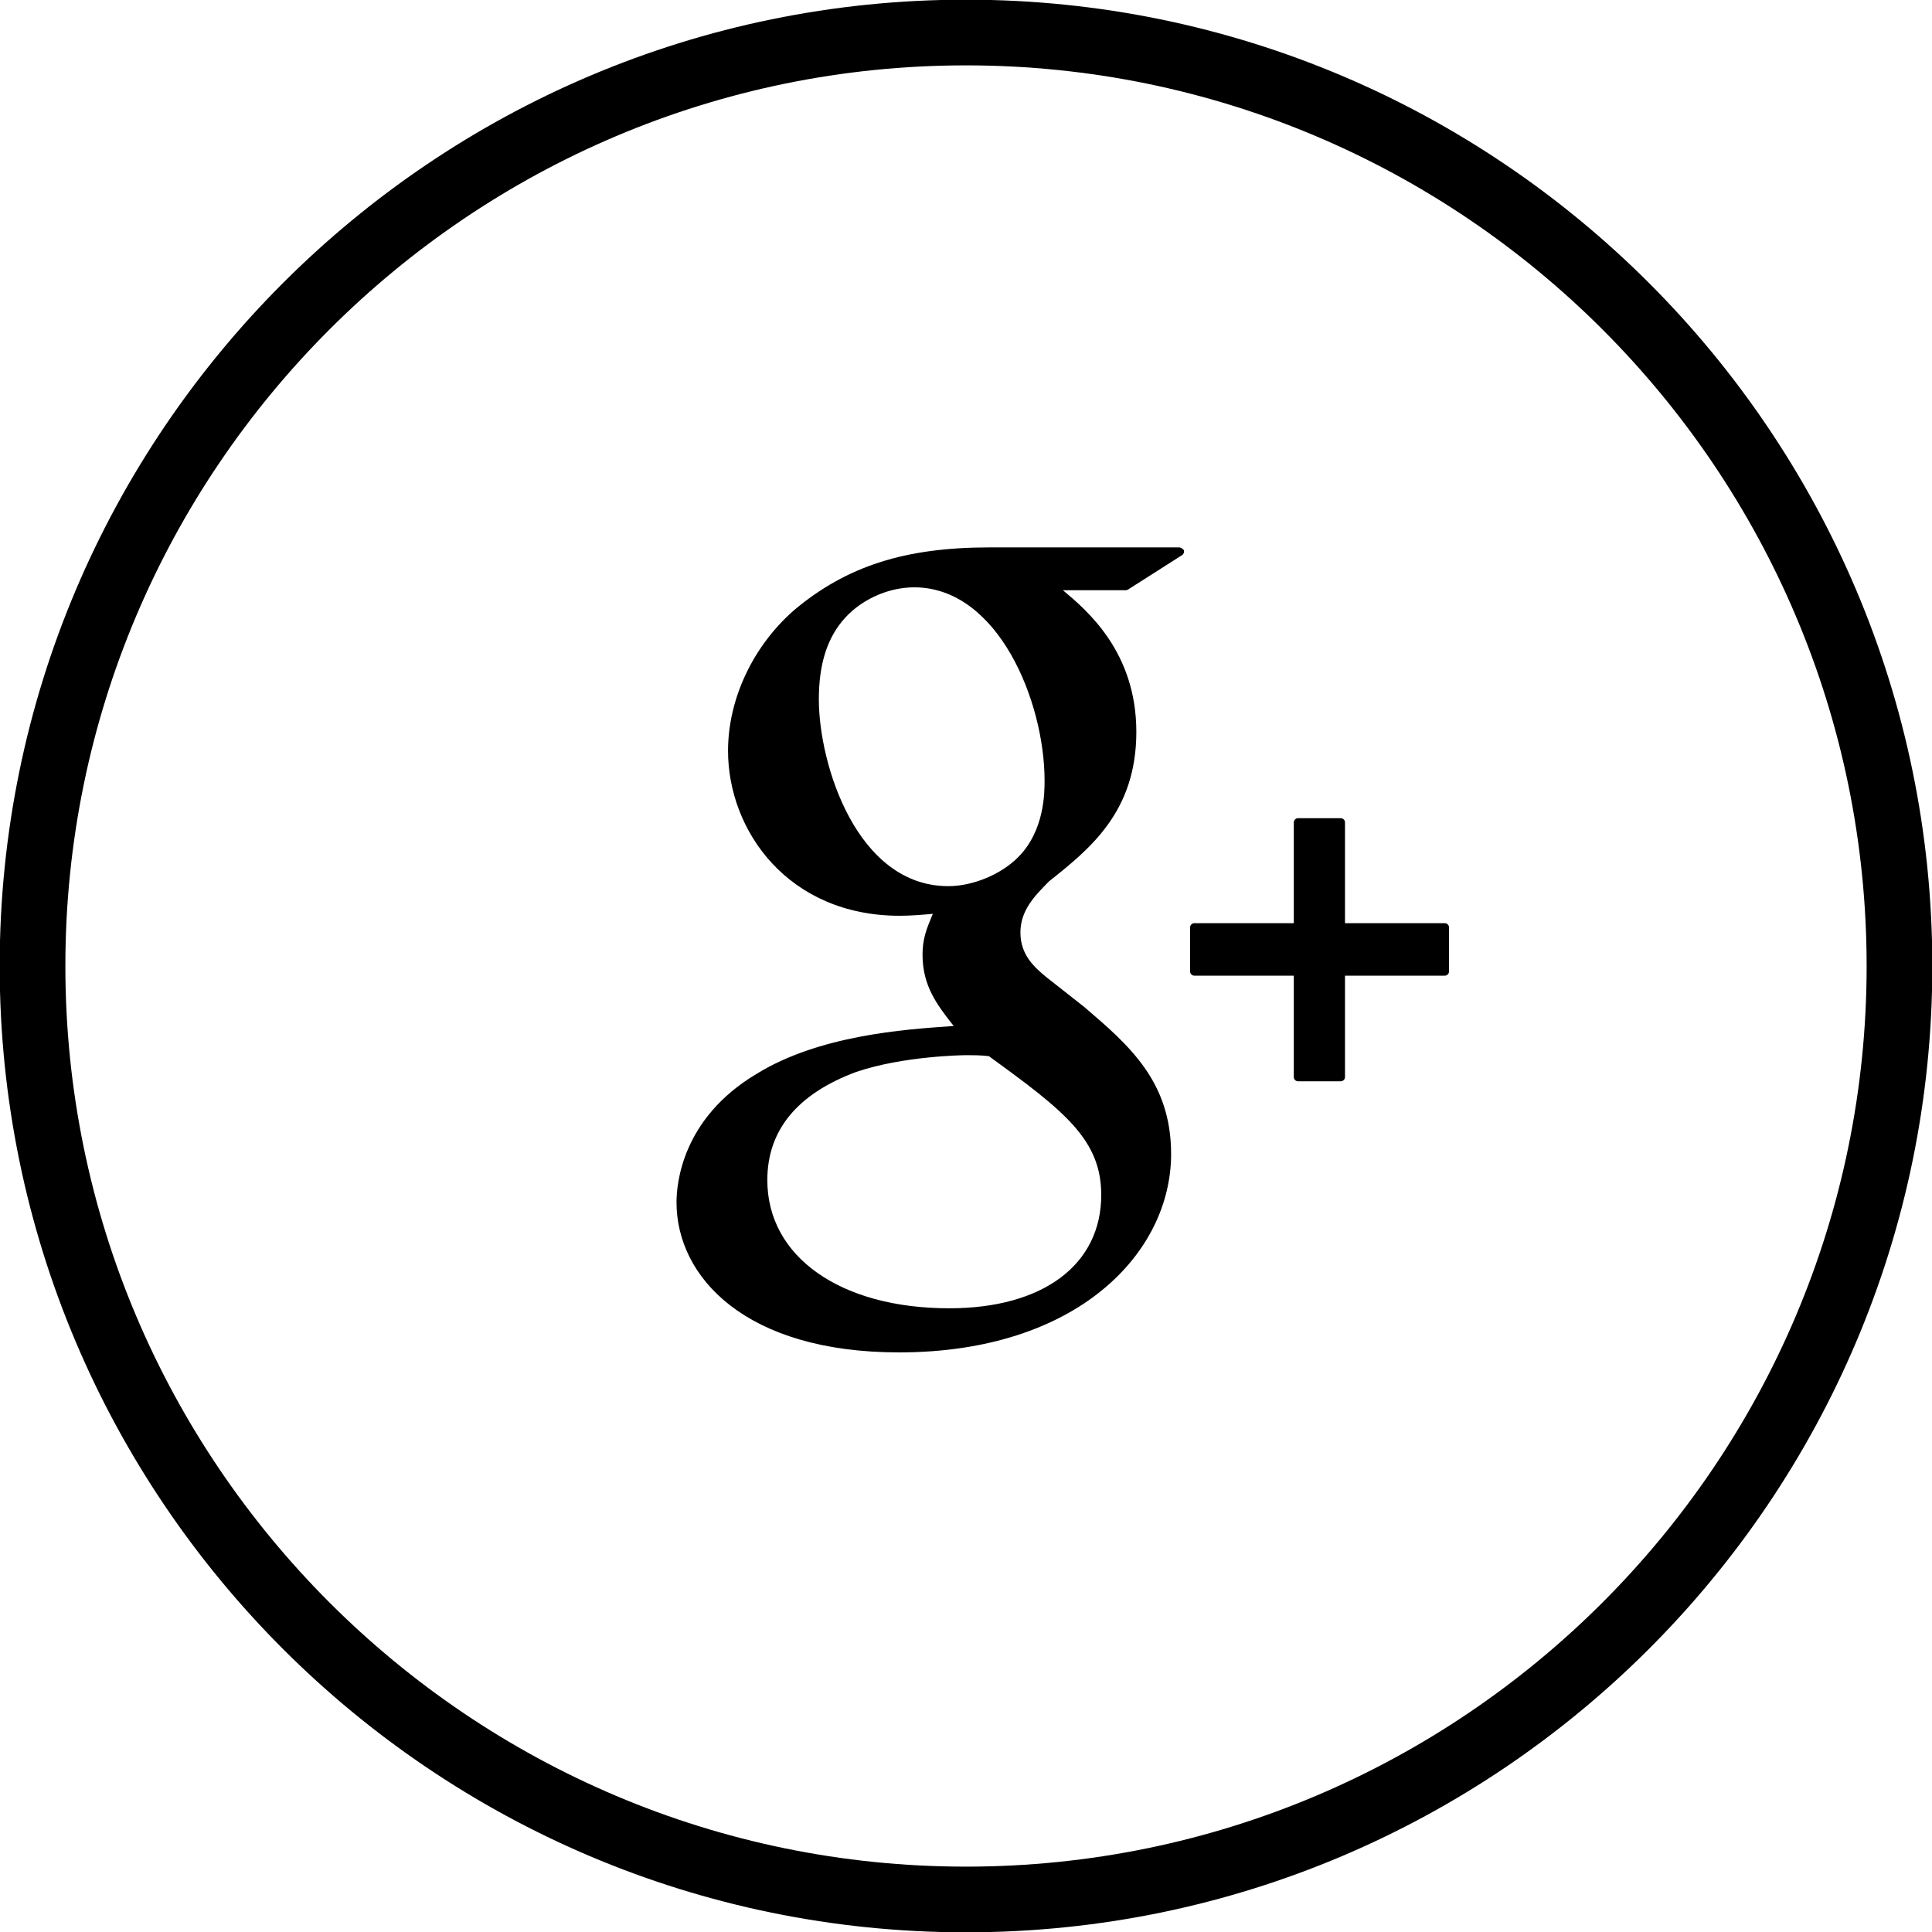<svg xmlns="http://www.w3.org/2000/svg" xmlns:xlink="http://www.w3.org/1999/xlink" version="1" id="Layer_1" x="0" y="0" width="60" height="60" viewBox="0 0 60 60" enable-background="new 0 0 60 60" xml:space="preserve">
  <path d="M30-0.01c-16.55 0-30.01 13.46-30.01 30.01 0 16.55 13.46 30.01 30.01 30.01 16.54 0 30.01-13.46 30.01-30.01S46.55-0.01 30-0.01zM30 57.97c-15.42 0-27.97-12.55-27.97-27.97 0-15.42 12.55-27.97 27.97-27.97 15.42 0 27.97 12.55 27.97 27.97C57.97 45.42 45.42 57.97 30 57.97zM36.62 17h-5.89c-2.62 0-4.44 0.58-6.07 1.95 -1.28 1.12-2.05 2.76-2.05 4.37 0 2.48 1.87 5.12 5.33 5.12 0.33 0 0.7-0.03 1.03-0.06l-0.05 0.12c-0.14 0.34-0.27 0.66-0.27 1.15 0 0.97 0.46 1.56 0.91 2.14l0.06 0.07 -0.1 0.01c-1.43 0.1-4.09 0.28-6.04 1.49 -2.3 1.38-2.47 3.4-2.47 3.98 0 2.32 2.14 4.66 6.91 4.66 5.55 0 8.45-3.1 8.45-6.16 0-2.26-1.31-3.38-2.7-4.57l-1.17-0.92c-0.36-0.3-0.81-0.68-0.81-1.39 0-0.69 0.45-1.14 0.85-1.55l0.04-0.04c1.27-1.01 2.71-2.16 2.71-4.64 0-2.49-1.54-3.78-2.28-4.4h1.95c0.02 0 0.05-0.01 0.07-0.02l1.68-1.07c0.05-0.03 0.07-0.09 0.06-0.15C36.73 17.04 36.67 17 36.62 17zM34.2 37.11c0 2.17-1.81 3.52-4.72 3.52 -3.38 0-5.65-1.6-5.65-3.98 0-1.55 0.93-2.68 2.76-3.36 1.47-0.5 3.36-0.52 3.38-0.52 0.32 0 0.48 0 0.74 0.03C33.07 34.51 34.2 35.4 34.2 37.11zM31.63 26.61c-0.54 0.55-1.42 0.91-2.18 0.91 -2.84 0-4.02-3.78-4.02-5.8 0-1.03 0.23-1.82 0.71-2.41 0.52-0.65 1.4-1.07 2.25-1.07 2.61 0 4.05 3.55 4.05 6C32.44 24.61 32.44 25.79 31.63 26.61zM44.87 28.67h-3.1v-3.13c0-0.07-0.06-0.13-0.13-0.13h-1.33c-0.07 0-0.13 0.06-0.13 0.13v3.13h-3.09c-0.07 0-0.13 0.06-0.13 0.13v1.37c0 0.07 0.06 0.13 0.13 0.13h3.09v3.15c0 0.07 0.06 0.13 0.13 0.13h1.33c0.07 0 0.13-0.06 0.13-0.13v-3.15h3.1c0.07 0 0.13-0.06 0.13-0.13v-1.37C45 28.73 44.94 28.67 44.87 28.67z"/>
</svg>